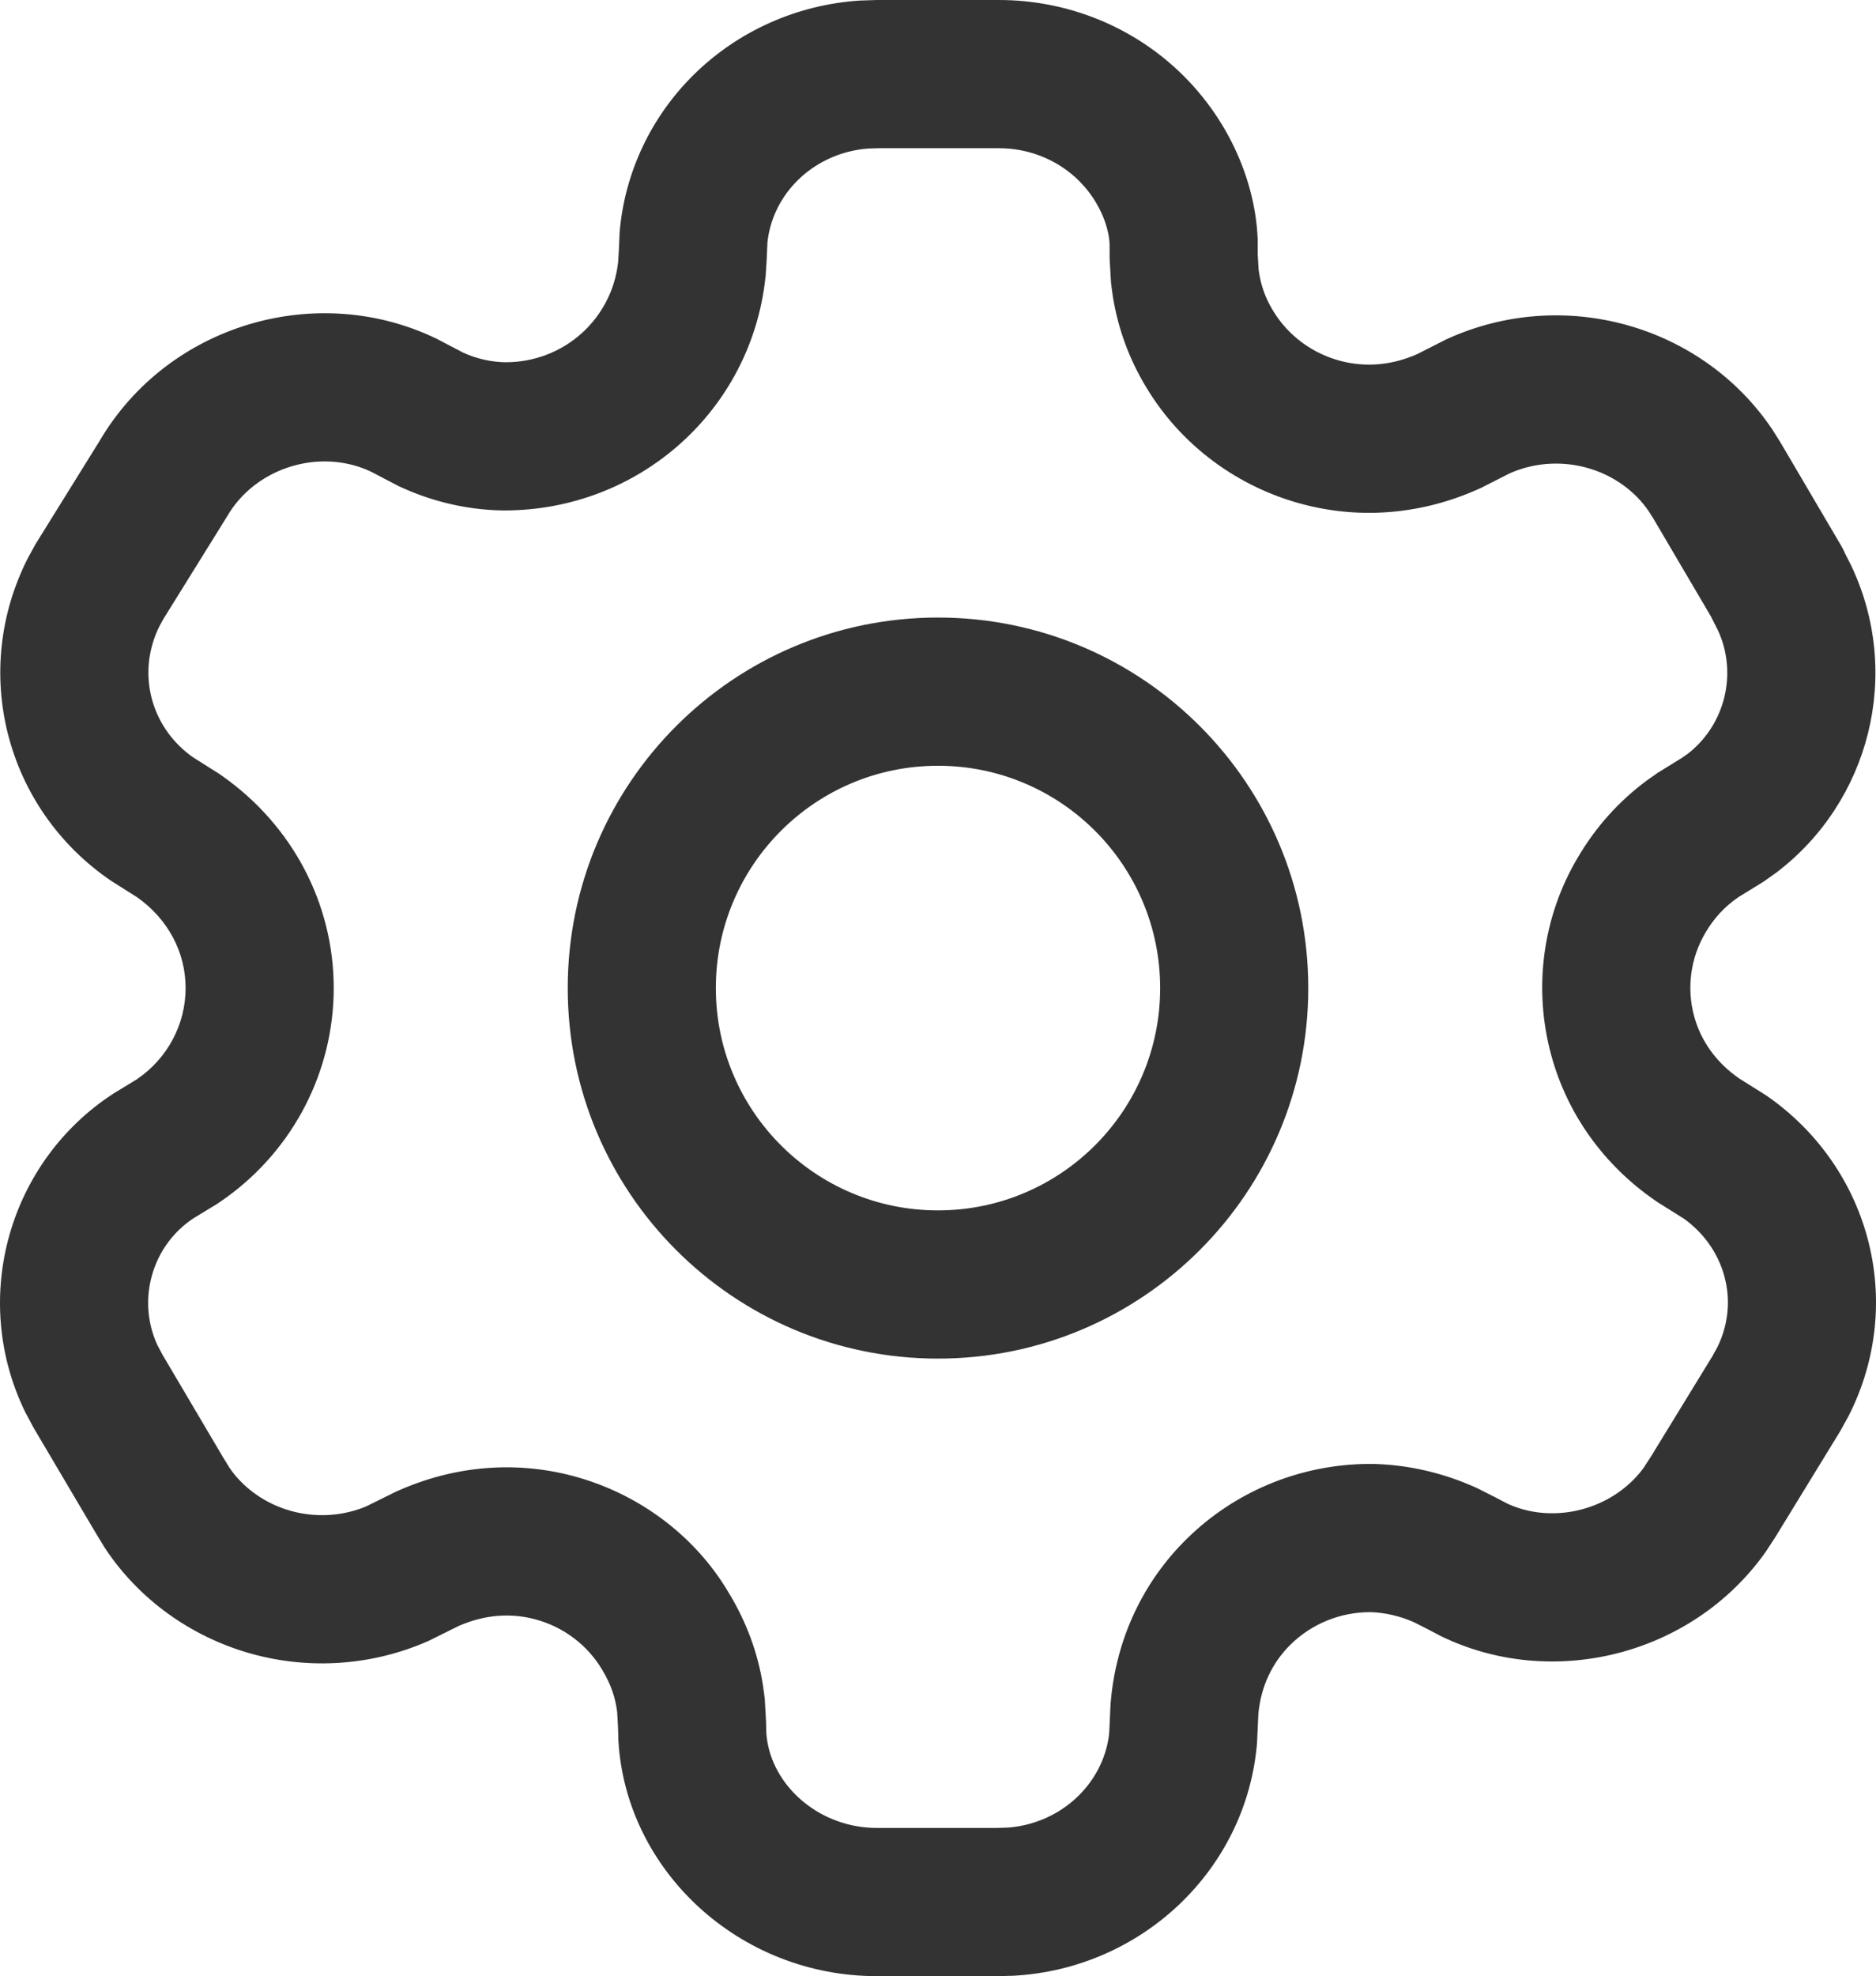 <?xml version="1.0" encoding="UTF-8"?>
<svg width="851px" height="896px" viewBox="0 0 851 896" version="1.1" xmlns="http://www.w3.org/2000/svg" xmlns:xlink="http://www.w3.org/1999/xlink">
    <title>0232线型-设置</title>
    <g id="0232线型-设置" stroke="none" stroke-width="1" fill="none" fill-rule="evenodd">
        <path d="M453.095,1.02721823e-05 C484.851,-0.013 515.261,12.571 537.396,34.886 C557.687,55.342 569.44,82.376 570.516,108.409 L570.543,115.479 L570.924,122.095 C571.697,128.612 573.862,134.9 577.372,140.696 C584.211,152.126 595.409,160.421 608.495,163.75 C619.712,166.605 631.527,165.611 642.965,160.515 L655.985,153.91 C708.956,129.507 772.08,147.215 804.023,194.817 L807.703,200.672 L835.167,247.374 L836.186,249.246 L837.08,251.182 L839.628,256.186 C863.168,305.42 848.098,363.596 805.728,395.684 L800.047,399.718 L788.525,406.814 C782.5,410.931 777.477,416.308 773.701,422.768 C766.879,434.243 765.006,447.908 768.498,460.74 C771.552,471.967 778.494,481.745 788.888,488.947 L801.03,496.567 C823.619,512.051 839.936,534.872 847.053,561.03 C854.415,588.082 851.41,616.748 838.606,641.942 L834.872,648.723 L805.328,696.954 L800.873,703.757 C767.549,750.719 704.103,766.371 653.576,741.807 L647.33,738.526 L641.234,735.449 C634.874,732.661 628.013,731.131 621.767,730.959 C608.179,730.895 595.129,736.155 585.52,745.571 C577.113,753.81 571.952,764.631 570.817,777.17 L570.216,790.336 C565.426,847.665 518.089,892.565 459.872,895.812 L453.108,896 L397.778,896 C335.122,896 283.92,847.941 280.523,789.225 L280.343,782.895 L279.963,776.279 C279.189,769.763 277.024,763.475 273.336,757.377 C266.648,745.919 255.566,737.554 242.552,734.141 C231.398,731.216 219.618,732.137 208.029,737.248 L194.28,744.057 C169.062,755.171 140.618,757.224 113.965,749.801 C86.4,742.124 62.738,724.868 47.557,701.828 L43.63,695.403 L15.085,647.099 L11.285,639.943 C-13.71,588.238 4.168,526.483 51.555,495.771 L62.099,489.344 C75.915,479.972 84.198,464.523 84.198,448 C84.198,431.83 76.276,416.765 62.218,406.832 L50.365,399.35 C2.368,366.641 -13.579,304.319 12.756,252.835 L16.119,246.711 L45.202,199.883 C76.346,146.91 143.963,127.35 198.155,153.64 L210.313,159.994 C216.397,162.73 223.005,164.183 229.367,164.25 C255.774,164.252 277.574,144.695 280.402,118.8 L280.706,113.873 L281.088,105.182 C283.385,78.273 295.3,52.985 314.778,33.805 C334.923,13.969 361.7,2.093 390.02,0.252 L397.778,1.02721823e-05 L453.095,1.02721823e-05 Z M453.123,67.2 L398.604,67.2 L393.722,67.357 L391.545,67.572 C381.214,68.812 371.564,73.104 363.94,79.806 L361.911,81.693 C354.511,88.98 349.796,98.274 348.343,108.183 L348.126,109.984 L347.763,118.018 L347.361,124.523 L347.189,126.096 C340.625,186.205 289.927,231.454 228.661,231.446 C214.373,231.296 200.064,228.388 186.728,222.979 L182.757,221.281 L180.952,220.47 L168.33,213.875 L166.647,213.108 C144.574,203.735 117.621,211.783 104.391,231.896 L102.271,235.342 L74.205,280.515 L72.335,283.909 L71.5,285.663 C62.459,305.76 68.403,328.922 86.171,342.363 L87.731,343.482 L99.553,350.935 L100.983,351.946 C132.573,374.268 151.383,409.641 151.383,448 C151.383,485.67 133.185,520.861 102.787,542.872 L99.807,544.961 L98.457,545.877 L87.698,552.418 L86.137,553.505 C68.968,565.938 62.504,588.851 70.788,608.518 L71.428,609.93 L73.712,614.242 L100.952,660.353 L103.968,665.291 L105.174,667.012 C110.988,674.794 119.461,680.912 129.278,684.229 L131.987,685.064 C142.691,688.045 154.09,687.54 164.405,683.694 L166.27,682.931 L179.558,676.363 L180.923,675.76 C206.106,664.654 233.428,662.277 259.591,669.138 C289.785,677.056 315.642,696.573 330.82,722.594 C338.595,735.449 343.749,749.36 346.068,763.952 L346.678,768.35 L346.919,770.38 L347.417,779.038 L347.5,780.991 L347.634,785.926 L347.773,787.451 C350.198,809.145 370.371,827.612 395.347,828.745 L397.778,828.8 L452.027,828.8 L456.629,828.666 L458.552,828.525 C481.782,826.159 500.106,808.712 503.019,787 L503.187,785.333 L503.771,772.606 L503.906,771.11 C506.459,742.909 518.523,717.147 538.502,697.57 C559.892,676.609 588.462,664.598 618.341,663.8 L622.082,663.759 L623.619,663.784 C637.21,664.159 651.02,667.044 663.929,672.124 L668.198,673.898 L669.872,674.632 L678.567,679.031 L683.51,681.621 L685.176,682.379 C705.447,690.932 730.63,684.502 744.583,666.867 L745.689,665.381 L748.701,660.755 L776.761,614.958 L778.967,610.949 L779.949,608.873 C783.78,600.074 784.777,590.581 782.882,581.416 L782.227,578.677 C779.54,568.801 773.575,559.98 765.196,553.555 L763.705,552.462 L751.886,545.057 L750.631,544.187 C727.487,528.151 710.963,505.188 703.671,478.386 C695.393,447.959 699.836,415.533 715.702,388.851 C723.743,375.094 734.39,363.224 747.112,353.825 L751.946,350.425 L763.022,343.582 L765.642,341.734 L766.997,340.653 C782.419,327.702 787.782,306.02 779.977,287.323 L779.191,285.578 L776.624,280.524 L776.269,279.754 L750.134,235.334 L747.928,231.84 L746.835,230.285 C733.304,212.181 708.11,205.202 686.403,213.95 L684.853,214.603 L671.844,221.213 L670.301,221.901 C645.316,233.032 618.051,235.523 591.933,228.876 C561.713,221.187 535.714,201.93 519.903,175.506 C512.231,162.833 507.115,148.914 504.813,134.388 L504.207,130.012 L503.967,127.988 L503.366,117.537 L503.333,110.454 L503.219,108.975 C502.3,100.783 498.176,91.645 491.567,84.203 L489.703,82.217 C480.858,73.3 468.757,67.942 455.891,67.271 L453.123,67.2 Z M425.5,280 C518.262,280 593.461,355.216 593.461,448 C593.461,540.784 518.262,616 425.5,616 C332.738,616 257.539,540.784 257.539,448 C257.539,355.216 332.738,280 425.5,280 Z M425.5,347.2 C369.843,347.2 324.724,392.33 324.724,448 C324.724,503.67 369.843,548.8 425.5,548.8 C481.157,548.8 526.276,503.67 526.276,448 C526.276,392.33 481.157,347.2 425.5,347.2 Z" id="Combined-Shape" fill="#333333" fill-rule="nonzero"></path>
    </g>
</svg>